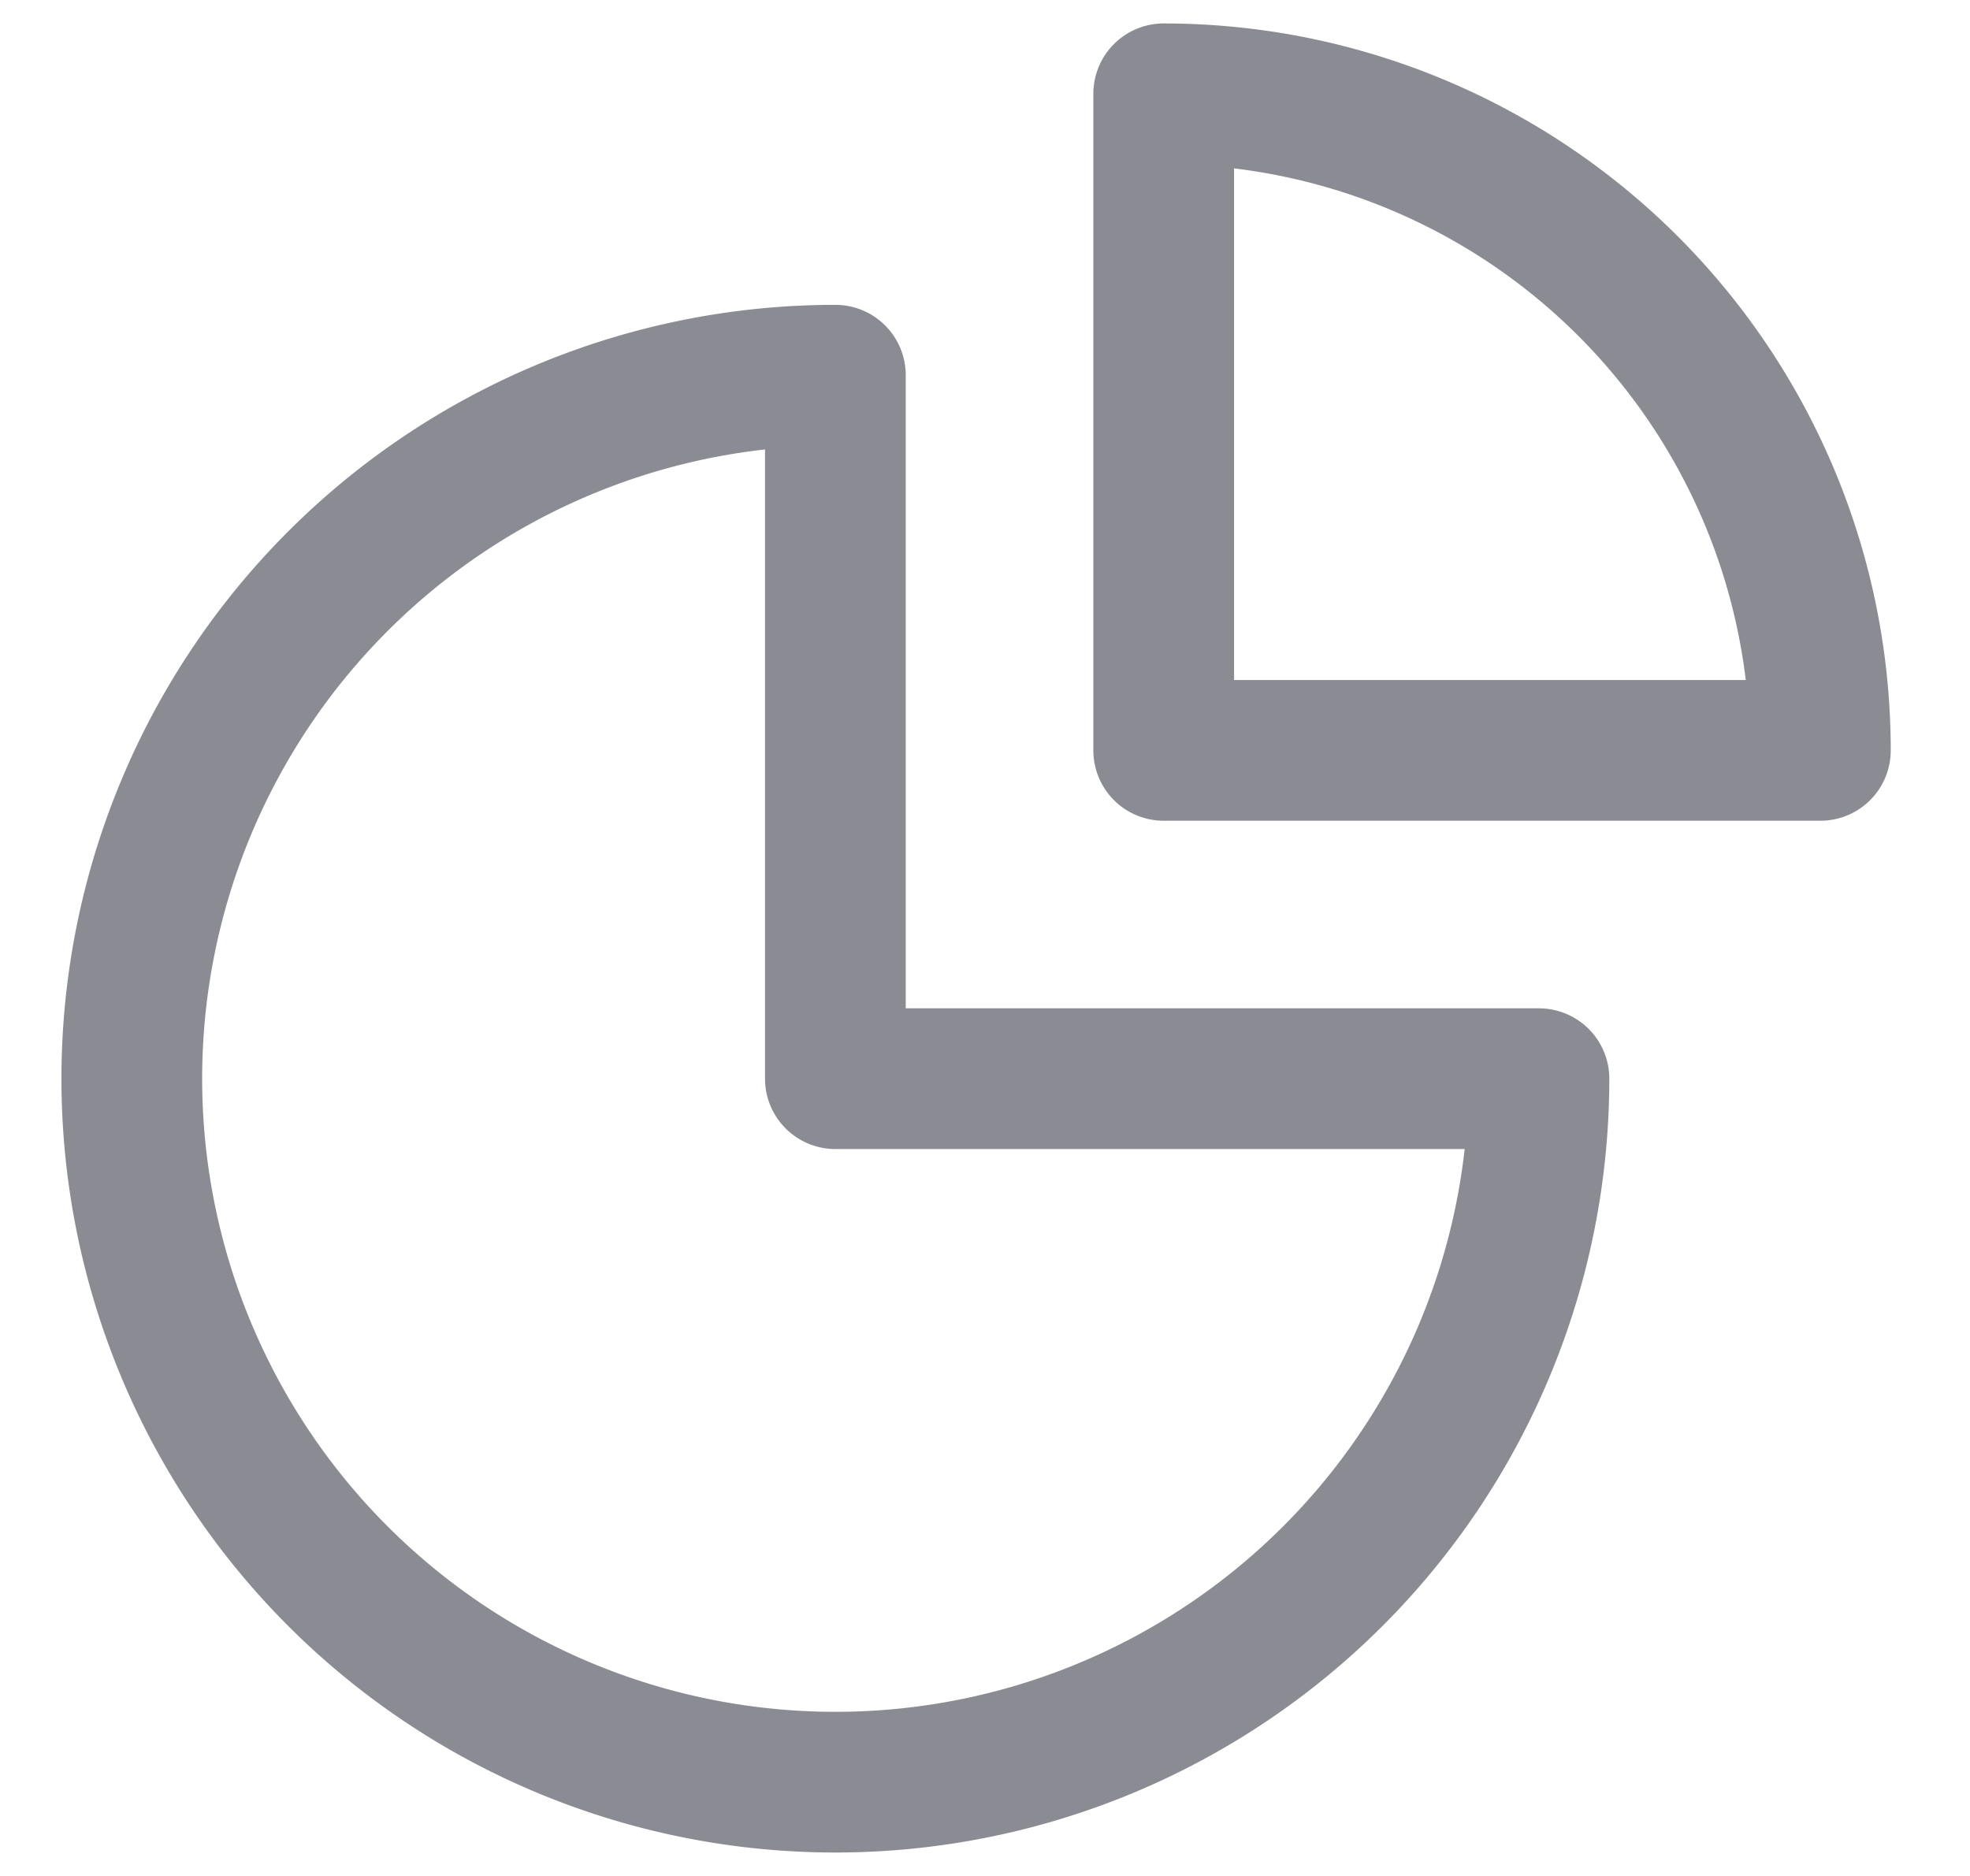 <svg xmlns="http://www.w3.org/2000/svg" width="21" height="20" fill="none" viewBox="0 0 21 20">
  <path stroke="#8B8B94" stroke-linecap="round" stroke-linejoin="round" stroke-width="1.5" d="M8.905 4a7.5 7.5 0 1 0 7.5 7.5h-7.5V4Z" clip-rule="evenodd"/>
  <path stroke="#8B8B94" stroke-linecap="round" stroke-linejoin="round" stroke-width="1.5" d="M19.405 8a7 7 0 0 0-7-7v7h7Z" clip-rule="evenodd"/>
</svg>
